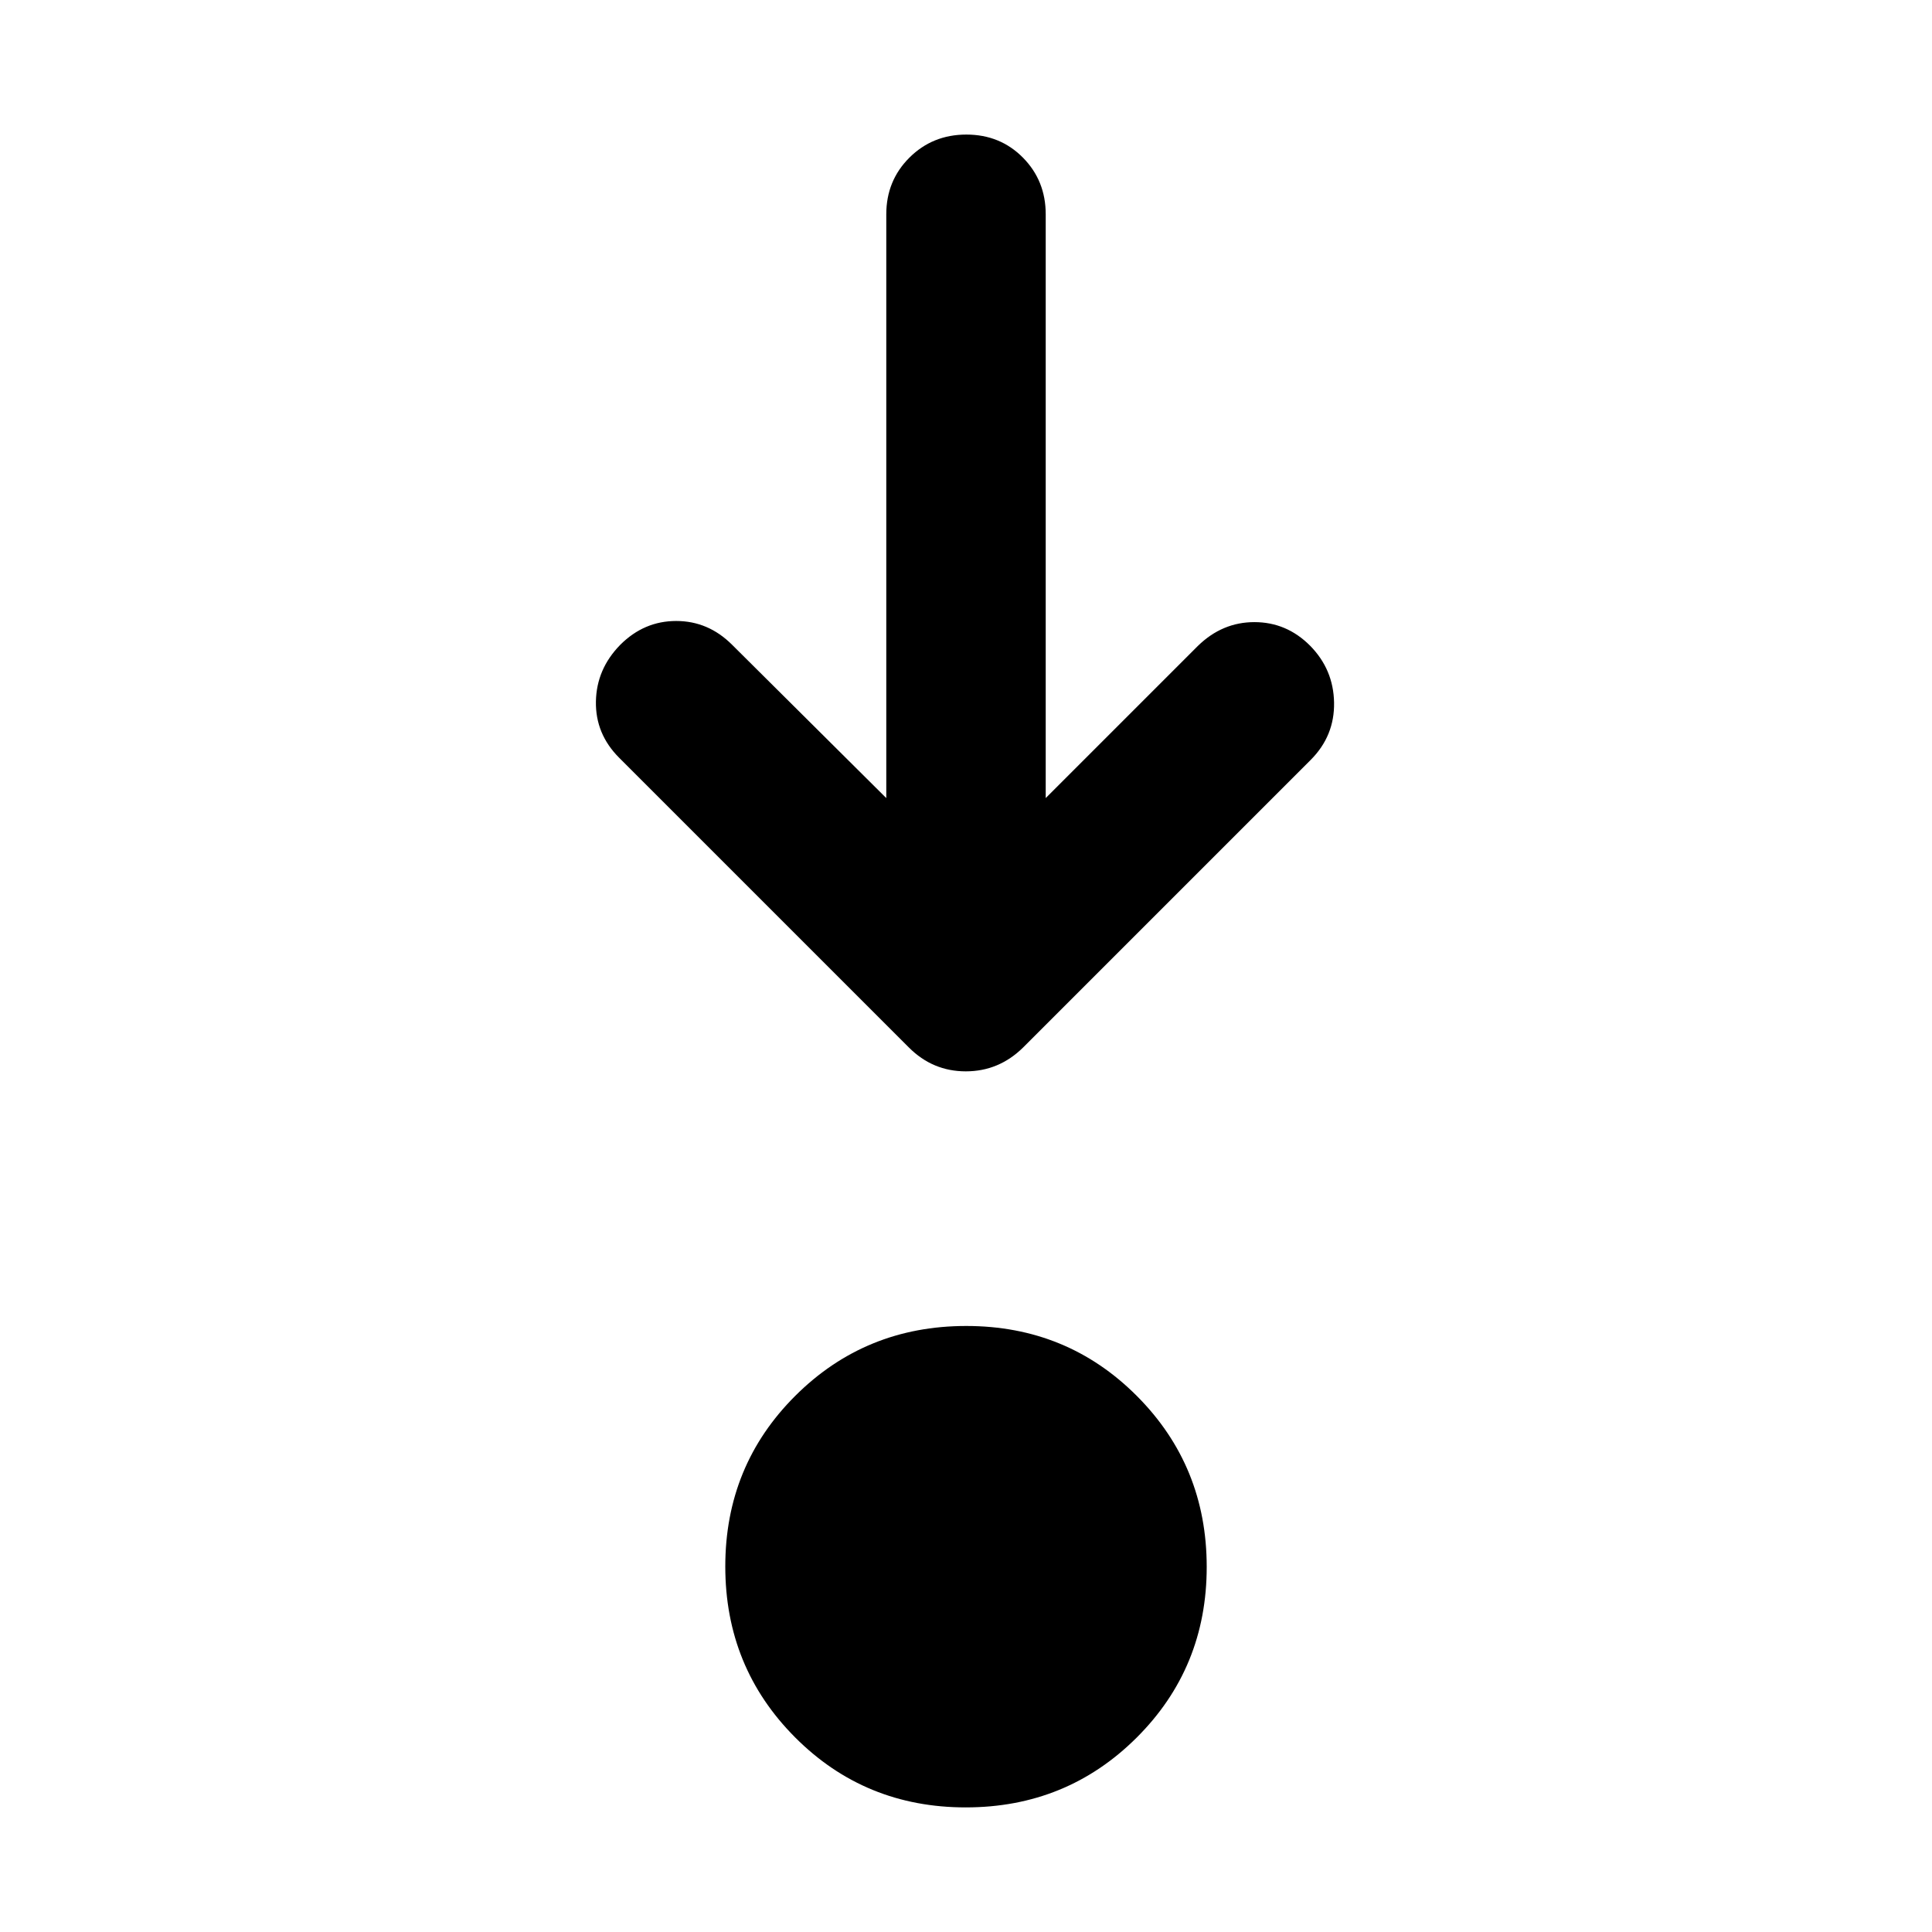 <svg xmlns="http://www.w3.org/2000/svg" width="48" height="48" viewBox="0 96 960 960"><path d="M479.882 994.088q-50.121 0-84.806-34.803-34.685-34.802-34.685-84.924 0-50.122 34.802-84.807 34.803-34.684 84.925-34.684 50.121 0 84.806 34.802 34.685 34.803 34.685 84.924 0 50.122-34.802 84.807-34.803 34.685-84.925 34.685Zm-39.491-501.525V202.478q0-16.707 11.501-28.158 11.502-11.451 28.283-11.451 16.782 0 28.108 11.451t11.326 28.158v290.085l75.608-75.608q12.109-11.826 28.082-11.826 15.974 0 27.642 11.677 11.668 11.814 11.951 28.318.282 16.504-11.544 28.397l-143 143q-12.032 11.827-28.451 11.827t-28.245-11.827l-144-144q-11.826-11.826-11.544-27.952.283-16.127 12.109-28.179 11.826-11.826 27.783-11.826t27.783 11.826l76.608 76.173Z"/></svg>